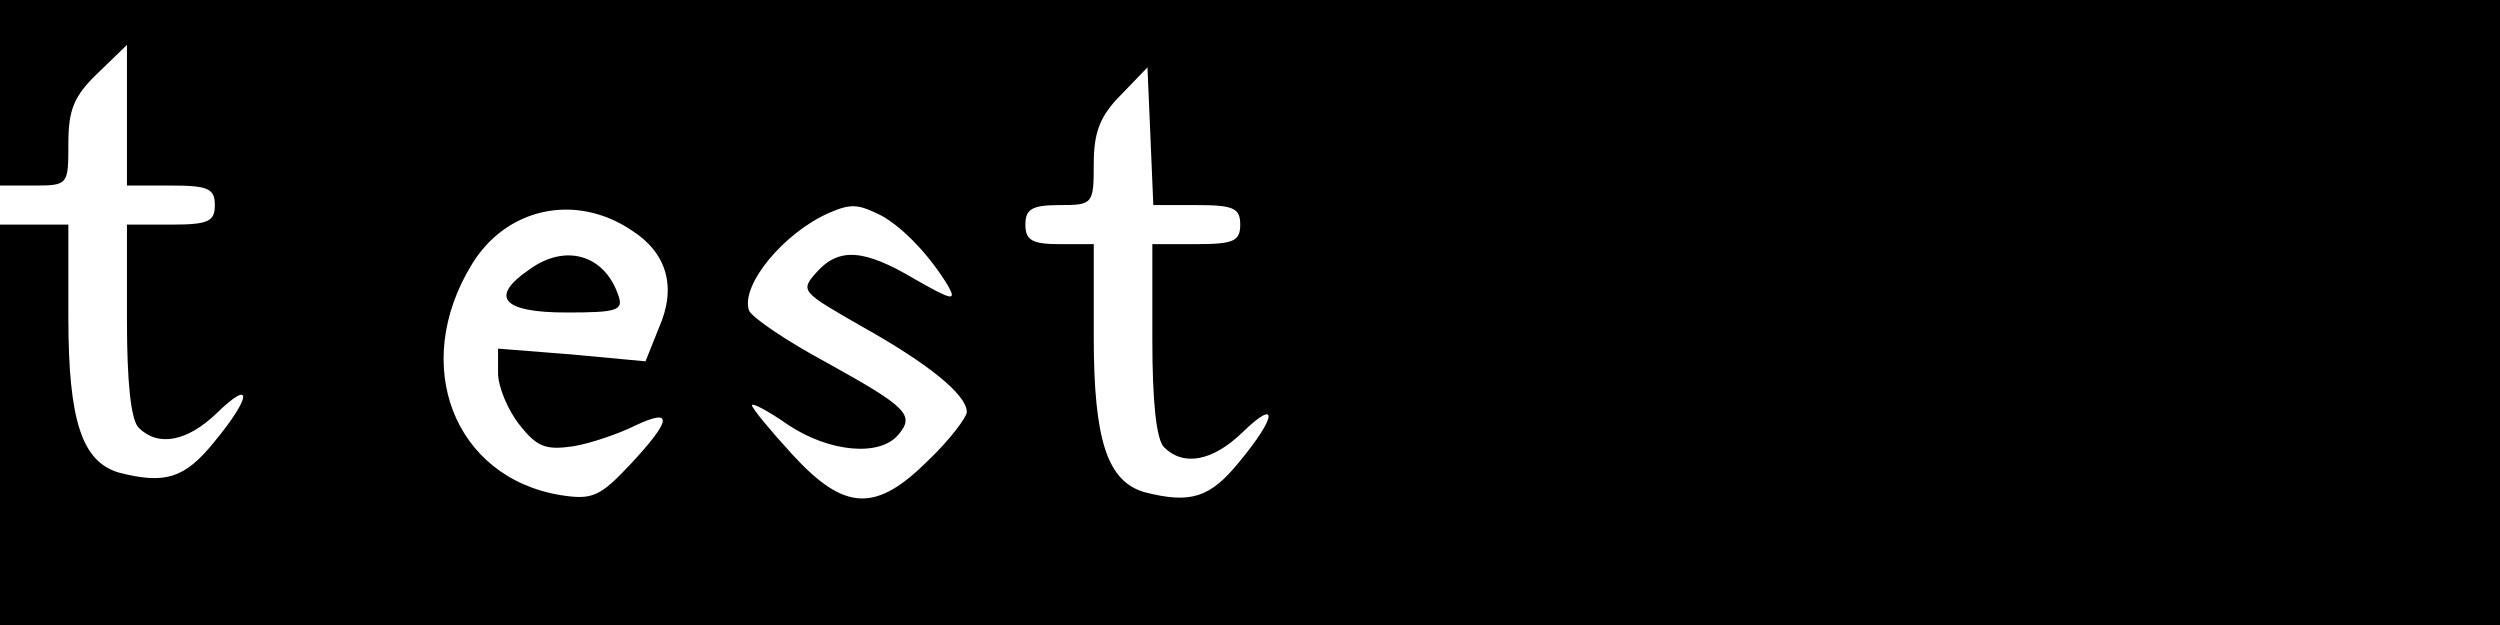 <?xml version="1.0" standalone="no"?>
<!DOCTYPE svg PUBLIC "-//W3C//DTD SVG 20010904//EN"
 "http://www.w3.org/TR/2001/REC-SVG-20010904/DTD/svg10.dtd">
<svg version="1.0" xmlns="http://www.w3.org/2000/svg"
 width="256pt" height="64pt" viewBox="0 0 256 64"
 preserveAspectRatio="xMidYMid meet">
<g transform="translate(0,64) scale(0.1,-0.1)"
fill="#000000" stroke="none">
<path d="M0 545 l0 -95 35 0 c35 0 35 1 35 43 0 35 6 49 30 72 l30 29 0 -72 0
-72 45 0 c38 0 45 -3 45 -20 0 -17 -7 -20 -45 -20 l-45 0 0 -98 c0 -63 4 -102
12 -110 20 -20 50 -14 80 15 37 36 36 17 -3 -30 -30 -37 -50 -43 -97 -31 -38
11 -52 53 -52 159 l0 95 -35 0 -35 0 0 -205 0 -205 1280 0 1280 0 0 320 0 320
-1280 0 -1280 0 0 -95z m1225 -115 c38 0 45 -3 45 -20 0 -17 -7 -20 -45 -20
l-45 0 0 -98 c0 -63 4 -102 12 -110 20 -20 50 -14 80 15 37 36 36 17 -3 -30
-30 -37 -50 -43 -97 -31 -38 11 -52 53 -52 159 l0 95 -35 0 c-28 0 -35 4 -35
20 0 16 7 20 35 20 34 0 35 1 35 42 0 32 6 49 28 71 l27 28 3 -70 3 -71 44 0z
m-578 -26 c36 -23 46 -58 28 -99 l-14 -35 -75 7 -76 6 0 -25 c0 -14 10 -38 22
-53 18 -23 27 -26 55 -22 18 3 47 13 63 21 40 19 38 6 -5 -40 -31 -33 -39 -36
-71 -31 -109 18 -154 133 -91 236 35 58 106 74 164 35z m256 15 c23 -13 50
-42 68 -72 9 -16 3 -14 -34 7 -52 31 -78 33 -101 7 -17 -19 -15 -20 46 -55 68
-38 108 -70 108 -88 0 -5 -17 -28 -39 -49 -54 -54 -86 -53 -140 6 -22 24 -41
47 -41 50 0 3 17 -6 37 -20 42 -28 94 -33 113 -10 17 20 9 28 -74 74 -41 22
-76 46 -79 53 -9 26 36 80 82 100 23 10 30 9 54 -3z"/>
<path d="M542 364 c-41 -28 -28 -44 38 -44 52 0 59 2 53 18 -14 41 -54 53 -91
26z"/>
</g>
</svg>
